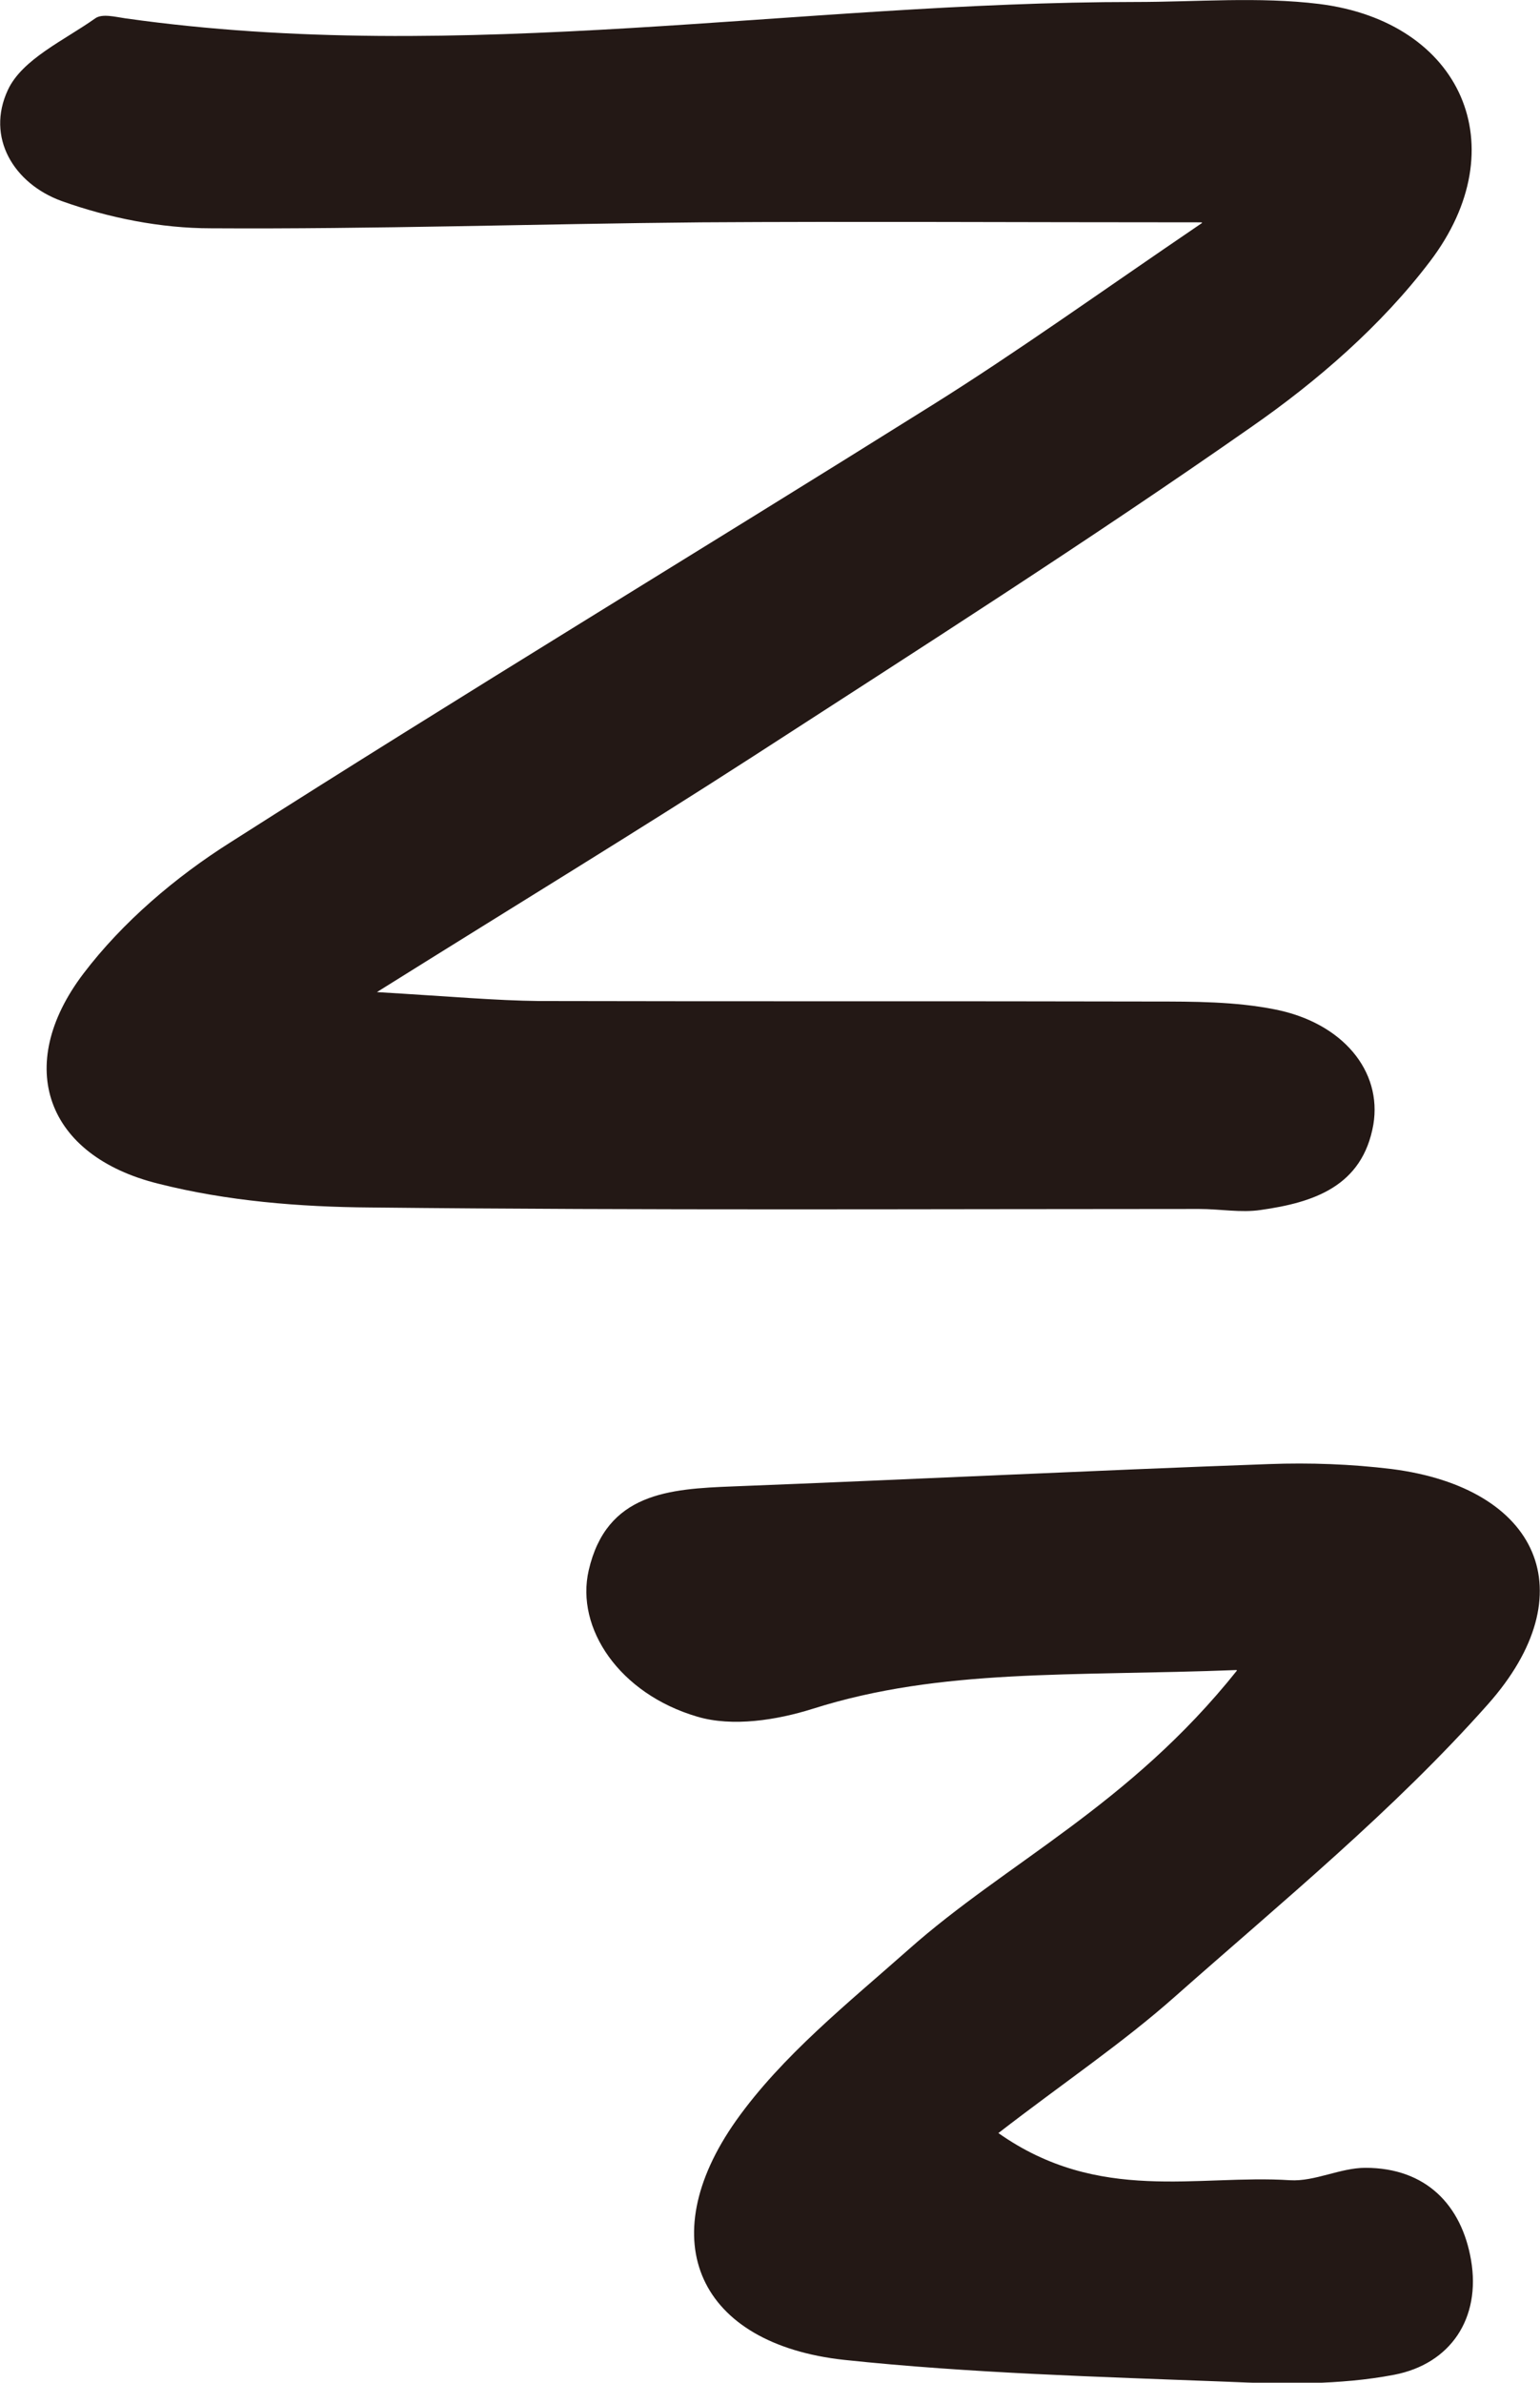 <?xml version="1.0" encoding="UTF-8"?>
<svg id="_レイヤー_2" data-name="レイヤー 2" xmlns="http://www.w3.org/2000/svg" viewBox="0 0 31.05 48.01">
  <defs>
    <style>
      .cls-1 {
        fill: #231815;
        stroke-width: 0px;
      }
    </style>
  </defs>
  <g id="design">
    <g>
      <path class="cls-1" d="M24.22,4.48c-3.81,0-6.95-.02-10.08,0-3.3.03-6.59.14-9.89.12-1.01,0-2.06-.21-3.01-.55C.28,3.7-.29,2.77.16,1.81.45,1.19,1.3.81,1.92.37c.14-.1.4-.03.61,0C9.33,1.33,16.1.04,22.89.04c1.24,0,2.49-.11,3.71.04,2.87.36,3.99,2.88,2.23,5.19-.98,1.29-2.27,2.41-3.61,3.34-3.29,2.3-6.68,4.46-10.05,6.64-2.31,1.49-4.66,2.92-7.57,4.74,1.51.09,2.39.17,3.27.18,4.13.01,8.25,0,12.38.01.82,0,1.66,0,2.46.16,1.36.27,2.16,1.24,1.98,2.32-.22,1.25-1.21,1.57-2.27,1.72-.4.06-.82-.02-1.24-.02-5.57,0-11.14.03-16.71-.03-1.43-.01-2.9-.13-4.28-.48-2.26-.56-2.92-2.37-1.51-4.23.79-1.04,1.86-1.95,2.97-2.65,4.69-2.99,9.44-5.86,14.15-8.81,1.71-1.07,3.35-2.25,5.44-3.67Z"/>
      <path class="cls-1" d="M24.93,33.65c-3.34.13-5.95-.04-8.54.78-.73.23-1.62.37-2.33.16-1.57-.46-2.46-1.78-2.19-2.95.36-1.56,1.62-1.64,2.91-1.69,3.6-.14,7.21-.32,10.81-.45.82-.03,1.65,0,2.47.1,2.97.38,3.93,2.5,1.94,4.74-1.9,2.14-4.15,3.98-6.31,5.89-1.06.94-2.24,1.73-3.56,2.75,2.03,1.43,4.02.83,5.88.95.5.03,1.01-.25,1.52-.25,1.22,0,1.94.75,2.13,1.86.2,1.17-.41,2.09-1.55,2.31-1.1.21-2.25.19-3.38.14-2.57-.1-5.16-.17-7.71-.44-2.93-.32-3.89-2.4-2.18-4.82.93-1.31,2.26-2.37,3.48-3.45,1.97-1.75,4.45-2.9,6.62-5.62Z"/>
    </g>
  </g>
</svg>